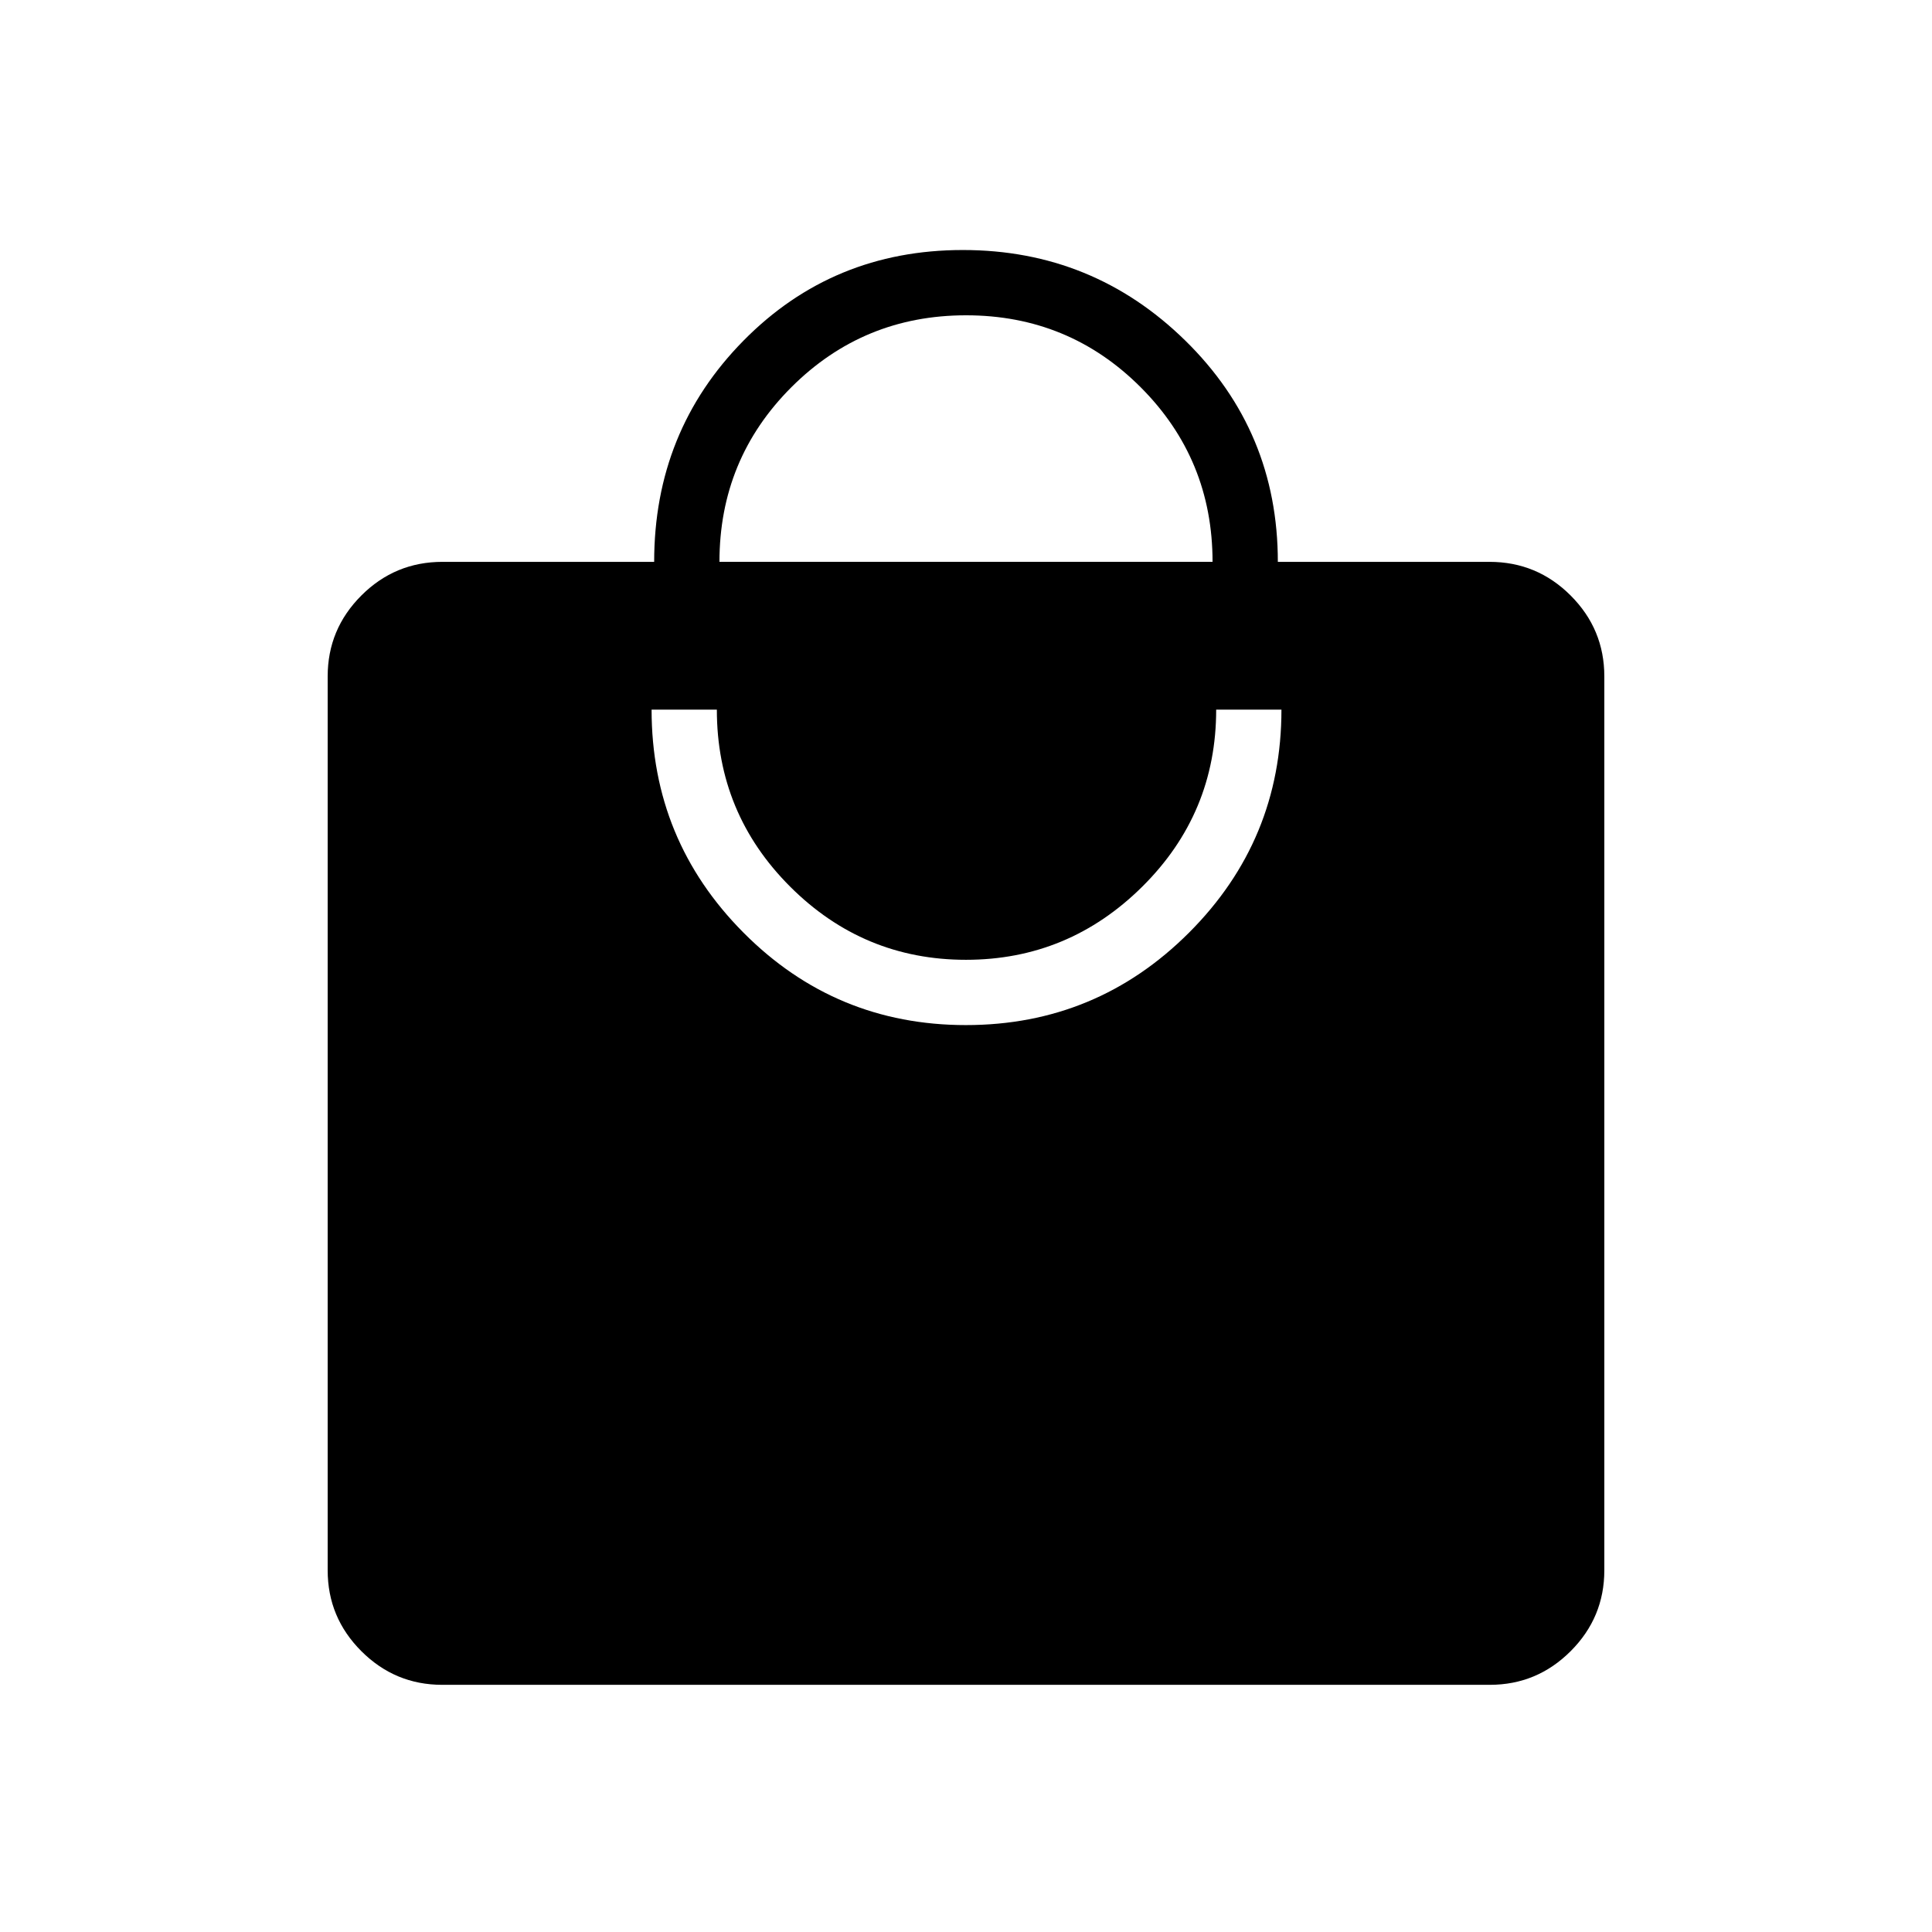 <svg xmlns="http://www.w3.org/2000/svg" height="40" viewBox="0 -960 960 960" width="40"><path d="M219.73-122.82q-23.45 0-40.18-16.73t-16.73-40.17v-444.2q0-23.44 16.73-40.17t40.32-16.73h105.18q0-64.87 44.38-109.91 44.38-45.04 109.01-45.04 64.64 0 110.57 45.05 45.94 45.05 45.94 109.9h105.18q23.59 0 40.32 16.73t16.73 40.17v444.2q0 23.44-16.73 40.17t-40.18 16.73H219.73Zm260.25-327.82q64.89 0 110.83-45.92 45.93-45.93 45.93-110.82h-32.43q0 51.51-36.68 87.91-36.68 36.39-87.66 36.39-50.97 0-87.37-36.37-36.4-36.38-36.4-87.93h-32.43q0 64.87 45.66 110.8 45.66 45.94 110.55 45.94ZM357.49-680.82h245.02q0-51-35.72-86.76-35.72-35.75-86.76-35.75-51.03 0-86.79 35.73-35.75 35.73-35.75 86.78Z"/></svg>